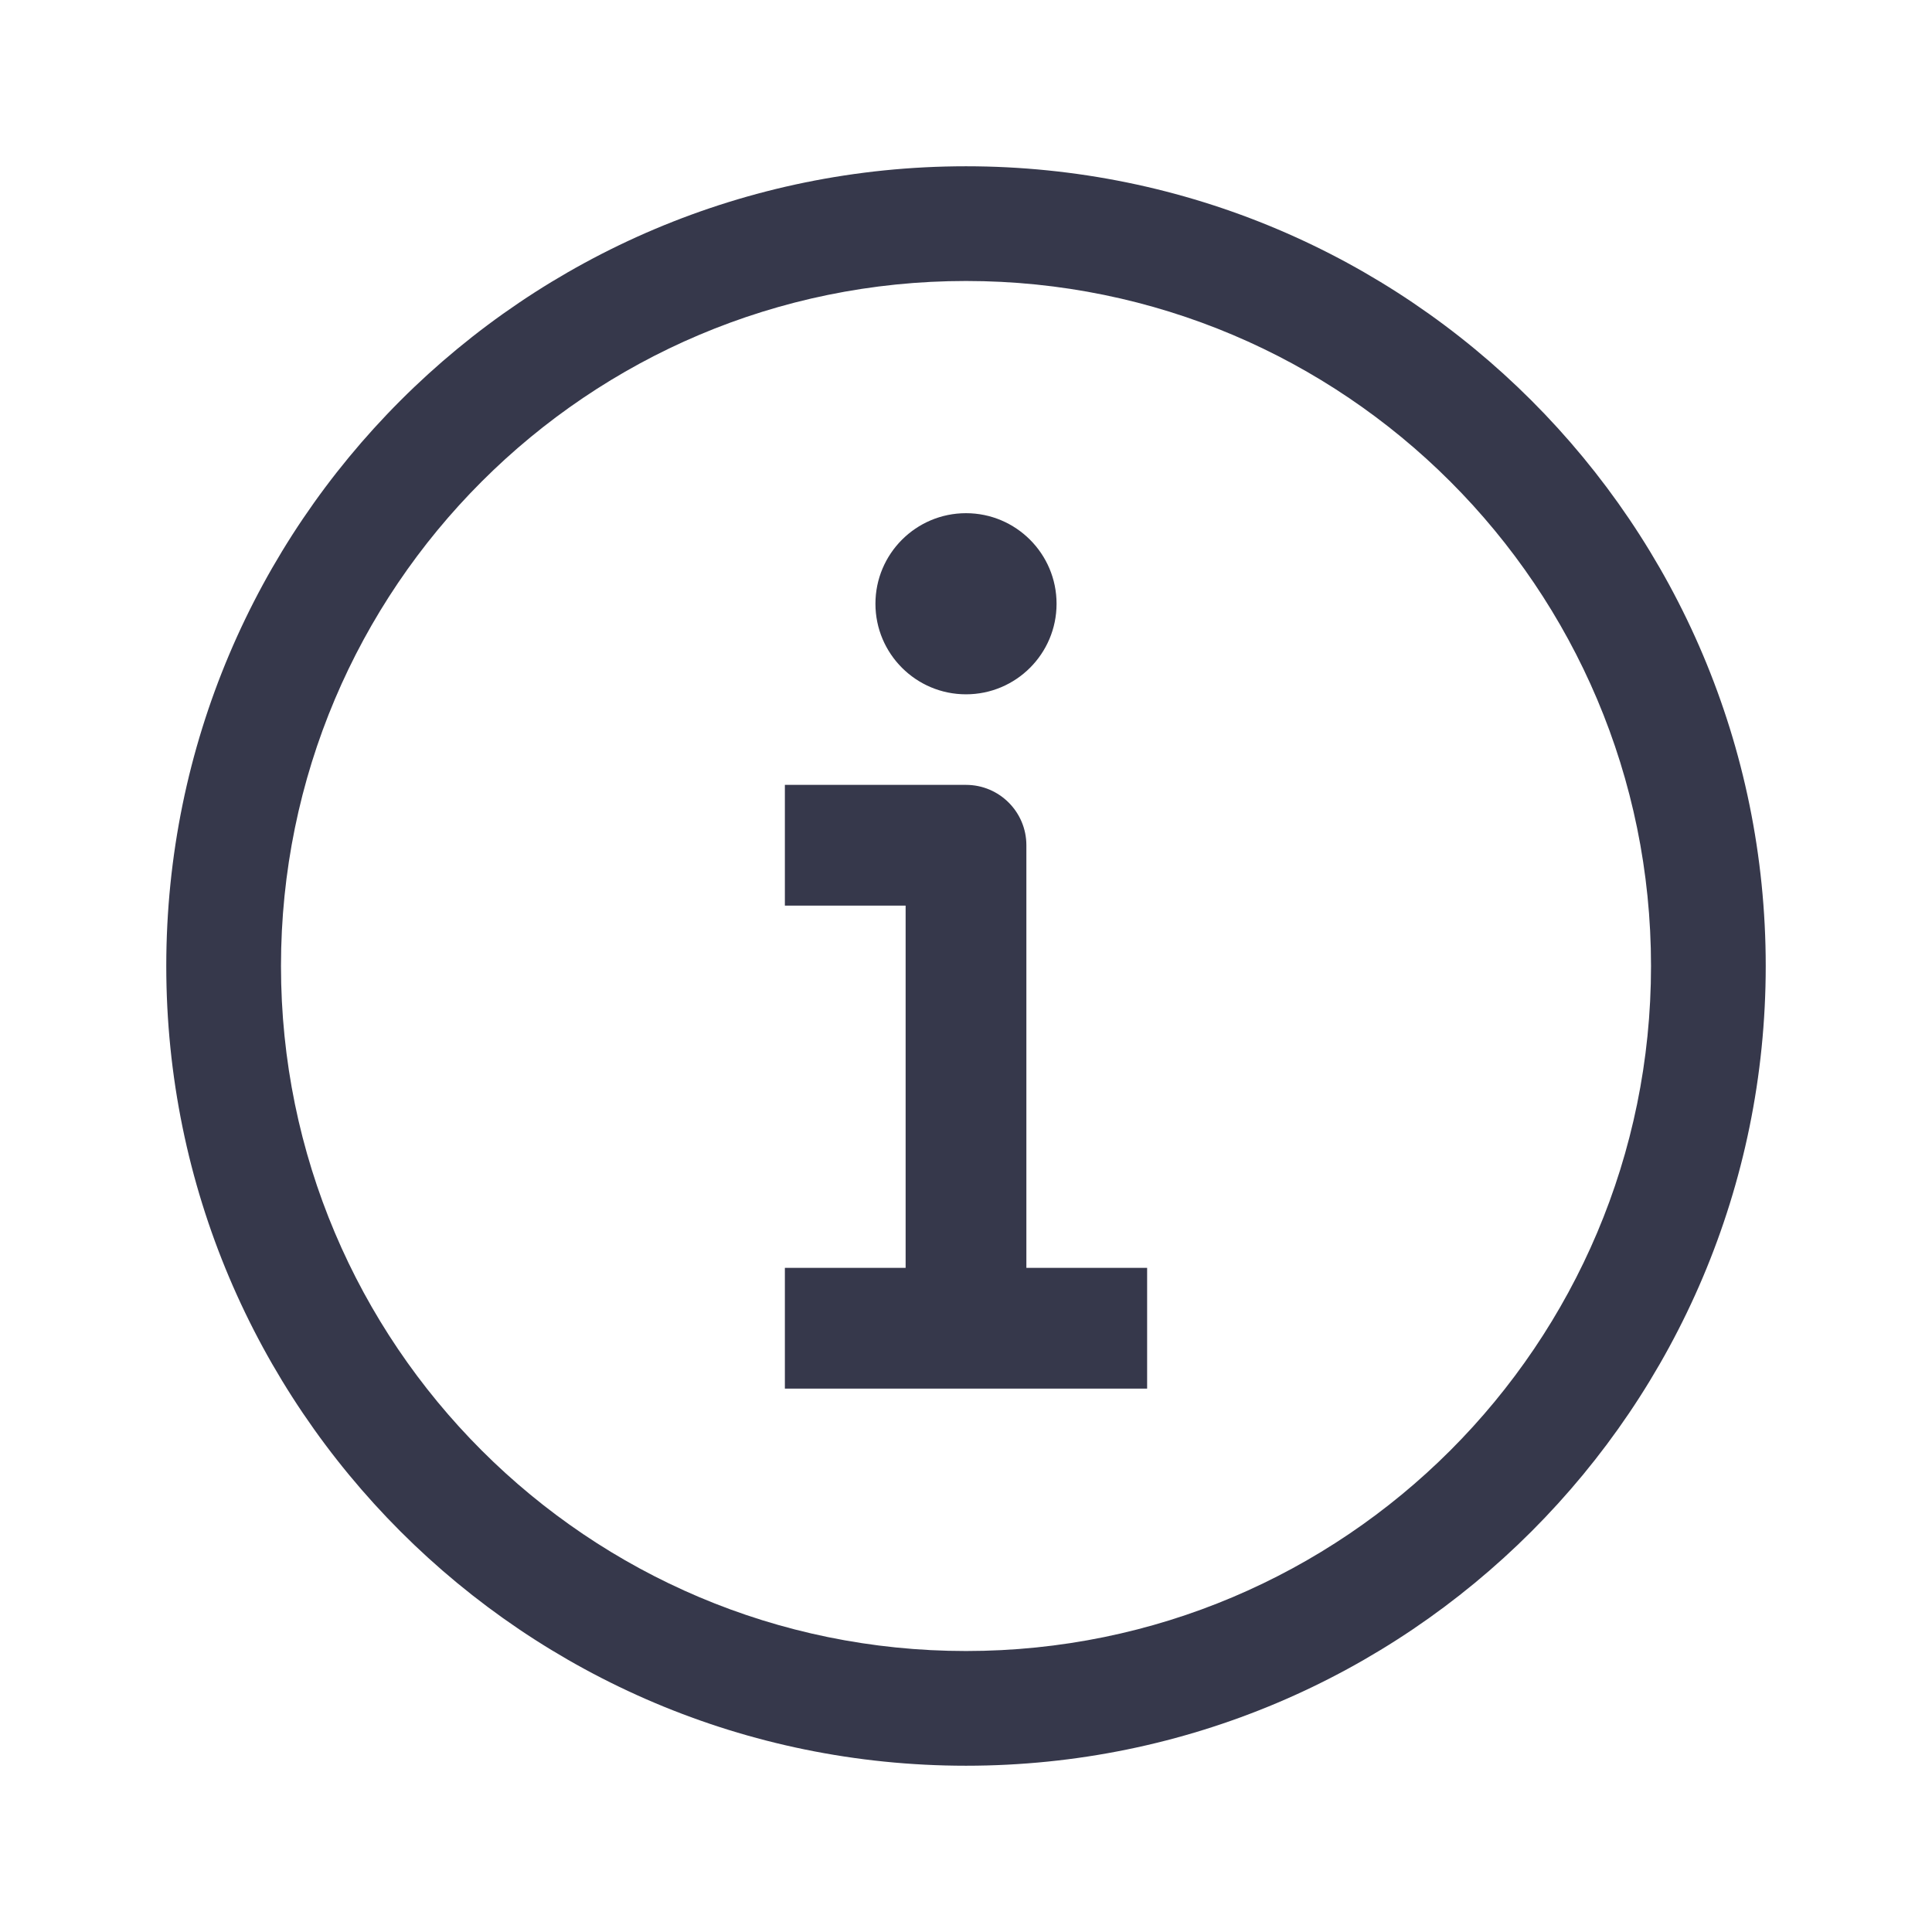 <svg width="16" height="16" viewBox="0 0 16 16" fill="none" xmlns="http://www.w3.org/2000/svg">
<path fill-rule="evenodd" clip-rule="evenodd" d="M8 1.377C4.342 1.377 1.377 4.342 1.377 8C1.377 11.657 4.342 14.623 8 14.623C11.657 14.623 14.623 11.657 14.623 8C14.623 4.342 11.657 1.377 8 1.377ZM2.327 8C2.327 4.867 4.867 2.327 8 2.327C11.133 2.327 13.673 4.867 13.673 8C13.673 11.133 11.133 13.673 8 13.673C4.867 13.673 2.327 11.133 2.327 8ZM8.75 5C8.75 5.414 8.414 5.75 8 5.75C7.586 5.75 7.25 5.414 7.25 5C7.25 4.586 7.586 4.25 8 4.25C8.414 4.25 8.75 4.586 8.75 5ZM6.5 6.5H7H8C8.276 6.5 8.5 6.724 8.5 7V10.5H9H9.5V11.5H9H8H7H6.5V10.5H7H7.5V7.5H7H6.5V6.5Z" fill="#36384B"/>
</svg>
